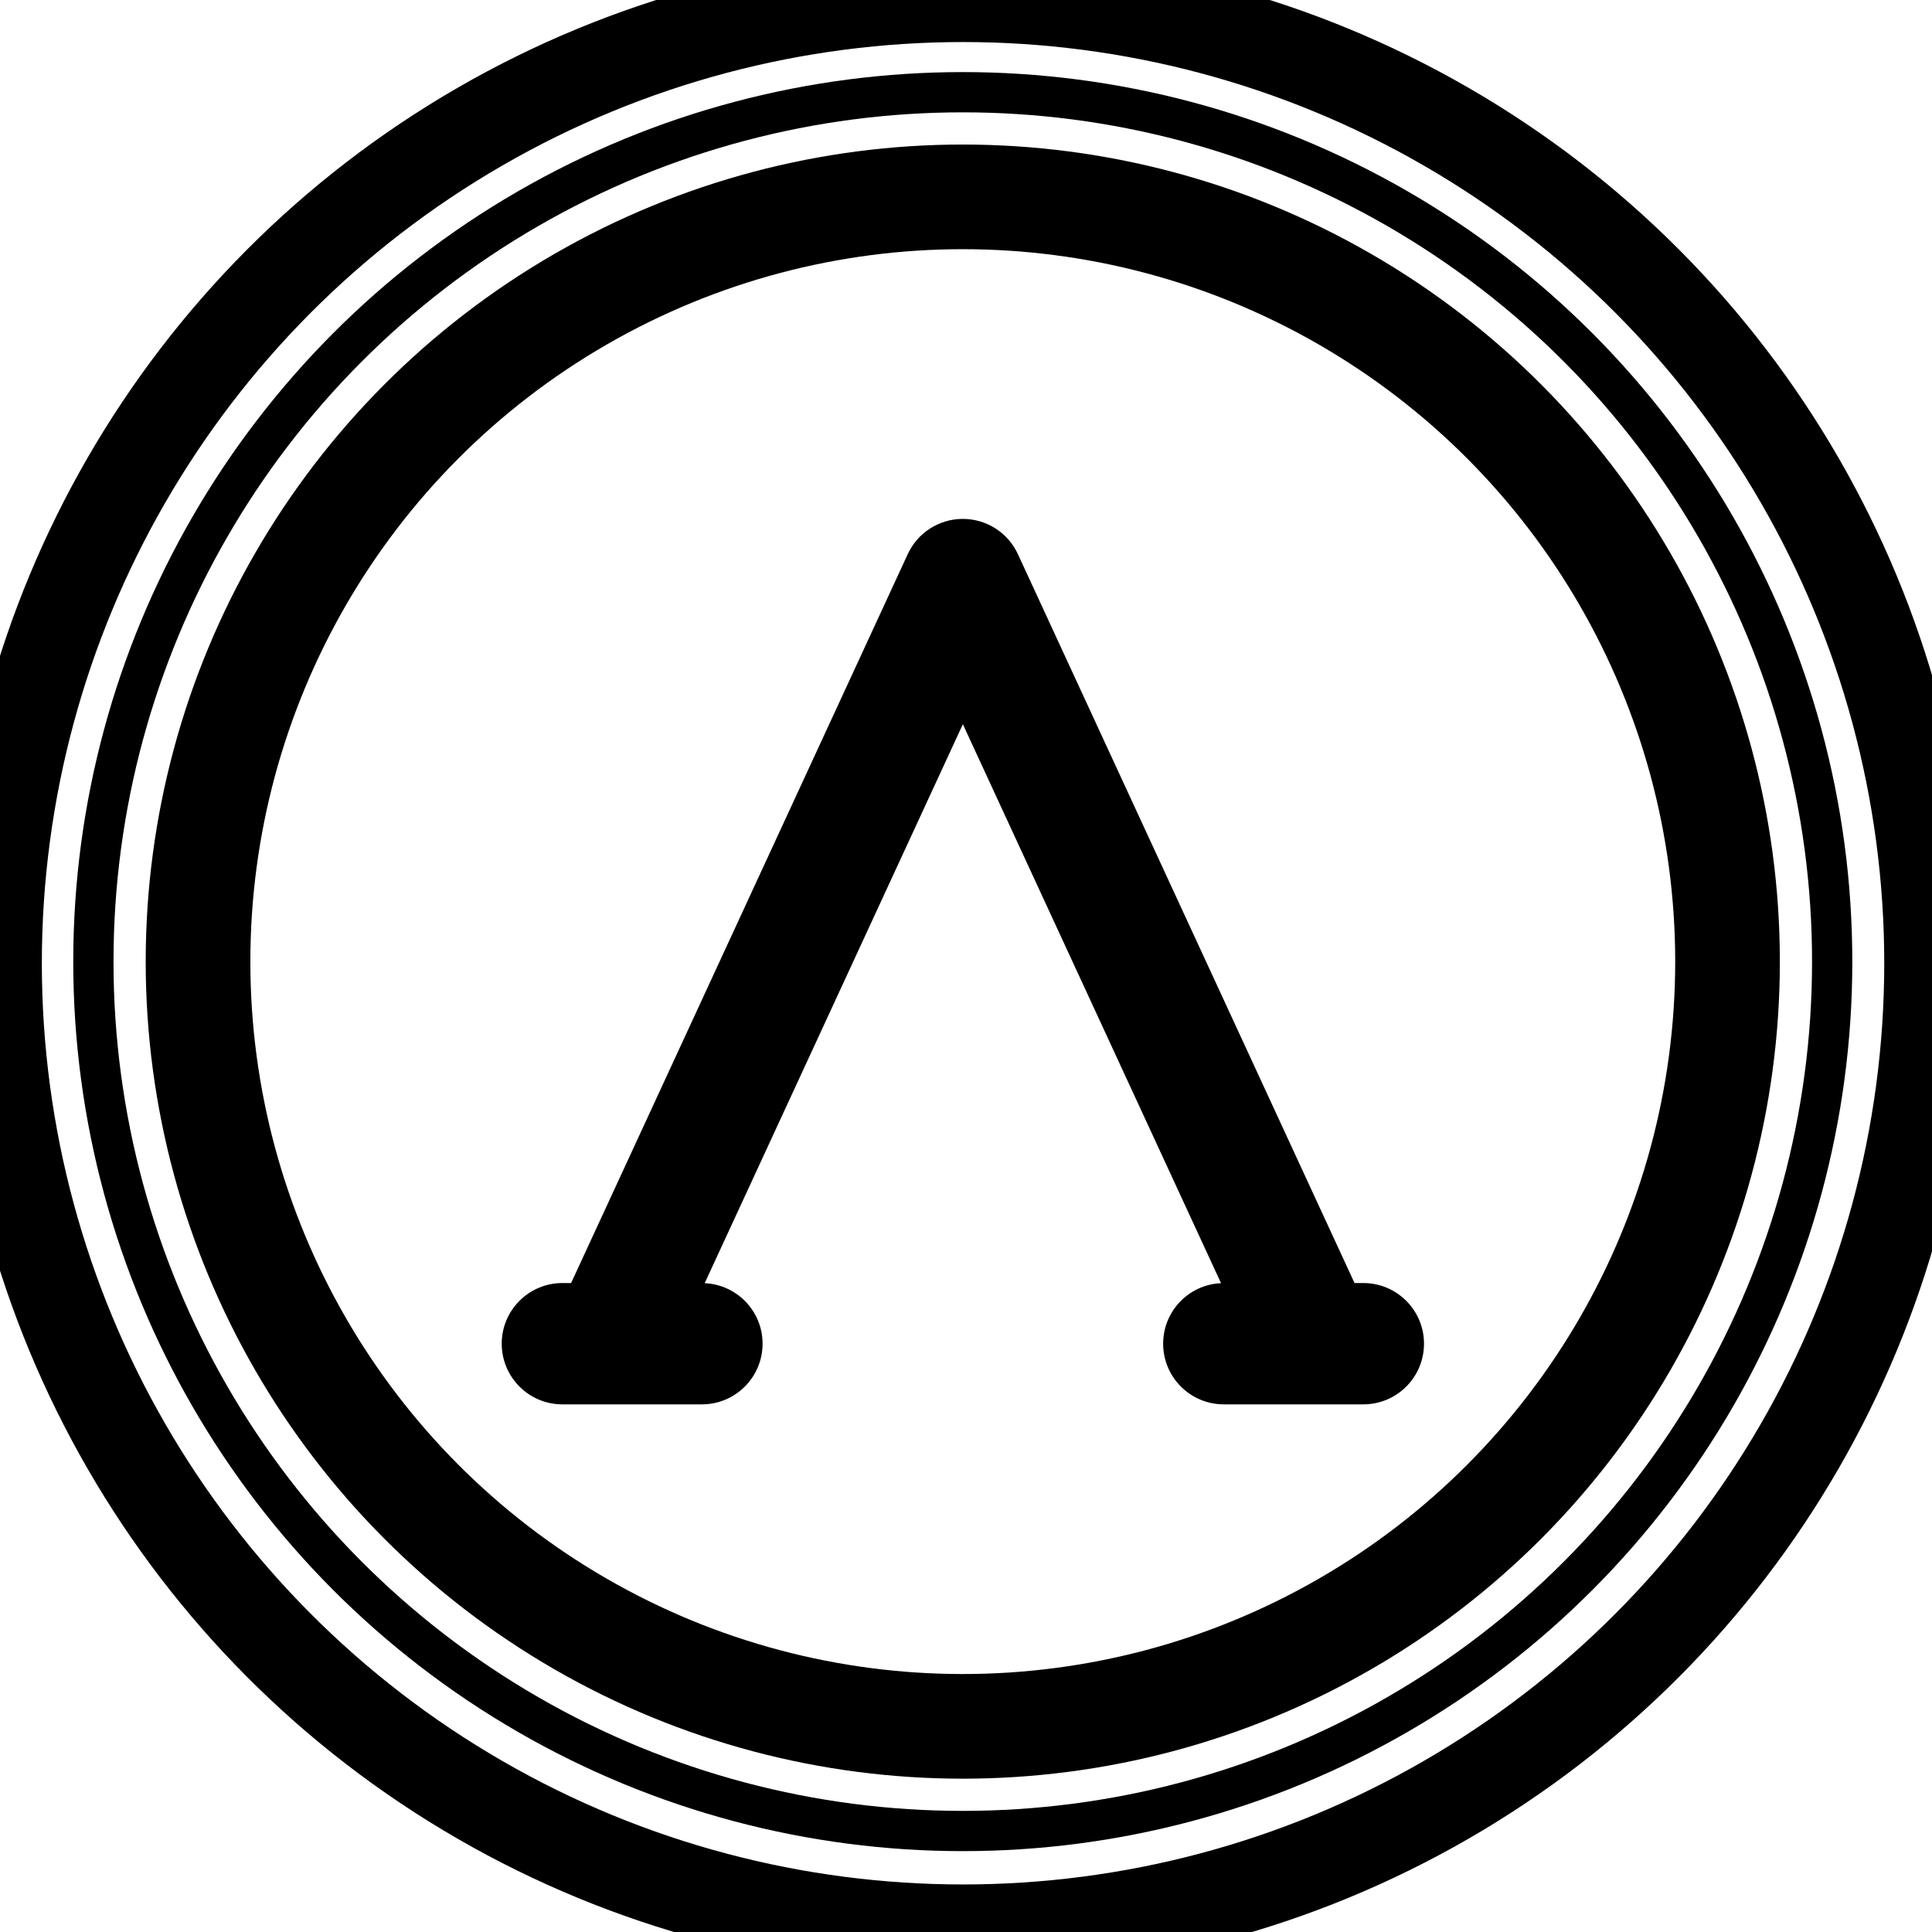 <?xml version="1.0" encoding="UTF-8" standalone="no"?>
<!-- Created with Inkscape (http://www.inkscape.org/) -->

<svg
   xmlns:osb="http://www.openswatchbook.org/uri/2009/osb"
   xmlns:dc="http://purl.org/dc/elements/1.1/"
   xmlns:cc="http://creativecommons.org/ns#"
   xmlns:rdf="http://www.w3.org/1999/02/22-rdf-syntax-ns#"
   xmlns:svg="http://www.w3.org/2000/svg"
   xmlns="http://www.w3.org/2000/svg"
   xmlns:xlink="http://www.w3.org/1999/xlink"
   xmlns:sodipodi="http://sodipodi.sourceforge.net/DTD/sodipodi-0.dtd"
   xmlns:inkscape="http://www.inkscape.org/namespaces/inkscape"
   width="48"
   height="48"
   id="svg5453"
   version="1.1"
   inkscape:version="0.48.5 r10040"
   sodipodi:docname="0ad.svg">
  <defs
     id="defs5455">
    <linearGradient
       id="linearGradient5332">
      <stop
         style="stop-color:#ffb900;stop-opacity:1"
         offset="0"
         id="stop5334" />
      <stop
         style="stop-color:#ffff02;stop-opacity:1"
         offset="1"
         id="stop5336" />
    </linearGradient>
    <linearGradient
       id="linearGradient4749">
      <stop
         id="stop4751"
         offset="0"
         style="stop-color:#ff9300;stop-opacity:1" />
      <stop
         id="stop4753"
         offset="1"
         style="stop-color:#ffff02;stop-opacity:1" />
    </linearGradient>
    <linearGradient
       id="linearGradient4232">
      <stop
         id="stop4234-0"
         offset="0"
         style="stop-color:#3889e9;stop-opacity:1" />
      <stop
         id="stop4236"
         offset="1"
         style="stop-color:#5ea5fb;stop-opacity:1" />
    </linearGradient>
    <linearGradient
       inkscape:collect="always"
       xlink:href="#linearGradient4232"
       id="linearGradient3426"
       x1="399.571"
       y1="545.798"
       x2="399.571"
       y2="517.798"
       gradientUnits="userSpaceOnUse" />
    <linearGradient
       inkscape:collect="always"
       xlink:href="#linearGradient4202"
       id="linearGradient4181"
       gradientUnits="userSpaceOnUse"
       x1="399.994"
       y1="545.139"
       x2="399.994"
       y2="518.139" />
    <linearGradient
       id="linearGradient4207"
       osb:paint="gradient">
      <stop
         style="stop-color:#3498db;stop-opacity:1;"
         offset="0"
         id="stop3371" />
      <stop
         style="stop-color:#3498db;stop-opacity:0;"
         offset="1"
         id="stop3373" />
    </linearGradient>
    <linearGradient
       inkscape:collect="always"
       xlink:href="#linearGradient4749"
       id="linearGradient4747"
       x1="193.279"
       y1="478.607"
       x2="167.679"
       y2="723.229"
       gradientUnits="userSpaceOnUse" />
    <linearGradient
       id="linearGradient4202"
       inkscape:collect="always">
      <stop
         id="stop4204"
         offset="0"
         style="stop-color:#c61423;stop-opacity:1" />
      <stop
         id="stop4206"
         offset="1"
         style="stop-color:#ff4c63;stop-opacity:1" />
    </linearGradient>
  </defs>
  <sodipodi:namedview
     id="base"
     pagecolor="#5a5a5a"
     bordercolor="#666666"
     borderopacity="1.0"
     inkscape:pageopacity="0"
     inkscape:pageshadow="2"
     inkscape:zoom="3.52"
     inkscape:cx="-60.981493"
     inkscape:cy="20.629075"
     inkscape:document-units="px"
     inkscape:current-layer="layer1"
     showgrid="false"
     fit-margin-top="0"
     fit-margin-left="0"
     fit-margin-right="0"
     fit-margin-bottom="0"
     inkscape:window-width="1920"
     inkscape:window-height="1007"
     inkscape:window-x="0"
     inkscape:window-y="31"
     inkscape:window-maximized="1"
     inkscape:showpageshadow="false"
     borderlayer="true"
     showguides="false"
     inkscape:snap-bbox="true"
     inkscape:bbox-paths="false"
     inkscape:bbox-nodes="true"
     inkscape:object-nodes="true"
     inkscape:snap-center="true"
     showborder="false"
     inkscape:guide-bbox="true">
    <inkscape:grid
       type="xygrid"
       id="grid4063" />
    <sodipodi:guide
       position="1.1650391e-05,48"
       orientation="4,0"
       id="guide4146" />
    <sodipodi:guide
       position="1.1650391e-05,44"
       orientation="0,48"
       id="guide4148" />
    <sodipodi:guide
       position="48,44"
       orientation="-4,0"
       id="guide4150" />
    <sodipodi:guide
       position="48,48"
       orientation="0,-48"
       id="guide4152" />
    <sodipodi:guide
       position="1.1650391e-05,4"
       orientation="4,0"
       id="guide4154" />
    <sodipodi:guide
       position="1.1650391e-05,2.6367188e-05"
       orientation="0,48"
       id="guide4156" />
    <sodipodi:guide
       position="48,2.6367188e-05"
       orientation="-4,0"
       id="guide4158" />
    <sodipodi:guide
       position="48,4"
       orientation="0,-48"
       id="guide4160" />
    <sodipodi:guide
       position="48,48"
       orientation="0,-4"
       id="guide4162" />
    <sodipodi:guide
       position="44,48"
       orientation="48,0"
       id="guide4164" />
    <sodipodi:guide
       position="44,2.6367188e-05"
       orientation="0,4"
       id="guide4166" />
    <sodipodi:guide
       position="48,2.6367188e-05"
       orientation="-48,0"
       id="guide4168" />
    <sodipodi:guide
       position="4,48"
       orientation="0,-4"
       id="guide4170" />
    <sodipodi:guide
       position="4.2167969e-05,48"
       orientation="48,0"
       id="guide4172" />
    <sodipodi:guide
       position="4.2167969e-05,2.6367188e-05"
       orientation="0,4"
       id="guide4174" />
    <sodipodi:guide
       position="4,44"
       orientation="40,0"
       id="guide4175" />
    <sodipodi:guide
       position="4,4"
       orientation="0,20"
       id="guide4177" />
    <sodipodi:guide
       position="24,4"
       orientation="-40,0"
       id="guide4179" />
    <sodipodi:guide
       position="24,44"
       orientation="0,-20"
       id="guide4181" />
    <sodipodi:guide
       position="4,24"
       orientation="20,0"
       id="guide4185" />
    <sodipodi:guide
       position="44,4"
       orientation="-20,0"
       id="guide4189" />
    <sodipodi:guide
       position="44,24"
       orientation="0,-40"
       id="guide4191" />
    <sodipodi:guide
       position="120.53,312.573"
       orientation="0,1"
       id="guide4966" />
  </sodipodi:namedview>
  <g
     inkscape:label="Capa 1"
     inkscape:groupmode="layer"
     id="layer1"
     transform="translate(-384.571,-499.798)">
    <g
       id="g182-5-0"
       transform="matrix(0.171,0,0,-0.171,463.249,652.244)"
       style="fill:url(#linearGradient4747);fill-opacity:1" />
    <g
       id="g5611">
      <g
         transform="translate(-0.08,-0.109)"
         id="g5338">
        <g
           id="g4471"
           transform="matrix(1.093,0,0,1.093,33.31,-50.486)"
           style="stroke:#000000;fill:none;stroke-opacity:1">
          <g
             inkscape:label="Capa 1"
             id="layer1-39"
             transform="matrix(1.544,0,0,1.544,-275.384,-295.809)"
             style="stroke:#000000;fill:none;stroke-opacity:1" />
          <g
             id="g4317"
             transform="matrix(1.075,0,0,1.075,-25.667,-39.659)"
             style="stroke:#000000;fill:none;stroke-opacity:1">
            <g
               transform="matrix(0.945,0,0,0.945,18.835,29.227)"
               id="g4320"
               style="stroke:#000000;fill:none;stroke-opacity:1">
              <g
                 id="layer1-3"
                 inkscape:label="Capa 1"
                 transform="matrix(1.544,0,0,1.544,-275.175,-295.739)"
                 style="stroke:#000000;stroke-width:1.3;stroke-miterlimit:4;stroke-dasharray:none;stroke-opacity:1;fill:none">
                <circle
                   r="14"
                   cy="531.798"
                   cx="400.571"
                   id="path3377"
                   style="opacity:1;fill:none;fill-opacity:1;stroke:#000000;stroke-width:0.941;stroke-miterlimit:4;stroke-dasharray:none;stroke-dashoffset:0;stroke-opacity:1"
                   d="m 414.571,531.798 c 0,7.732 -6.268,14 -14,14 -7.732,0 -14,-6.268 -14,-14 0,-7.732 6.268,-14 14,-14 7.732,0 14,6.268 14,14 z" />
                <circle
                   style="opacity:1;fill:none;fill-opacity:0;stroke:#000000;stroke-width:1.3;stroke-miterlimit:4;stroke-dasharray:none;stroke-dashoffset:0;stroke-opacity:1"
                   id="circle4174"
                   cx="400.571"
                   cy="531.798"
                   r="14"
                   d="m 414.571,531.798 c 0,7.732 -6.268,14 -14,14 -7.732,0 -14,-6.268 -14,-14 0,-7.732 6.268,-14 14,-14 7.732,0 14,6.268 14,14 z" />
                <circle
                   style="opacity:1;fill:none;fill-opacity:1;stroke:#000000;stroke-width:1.3;stroke-miterlimit:4;stroke-dasharray:none;stroke-dashoffset:0;stroke-opacity:1"
                   id="ellipse4233"
                   cx="400.571"
                   cy="531.798"
                   r="0" />
              </g>
            </g>
          </g>
        </g>
        <circle
           r="21.6"
           cy="523.798"
           cx="408.571"
           id="path4885-5-0-1"
           style="opacity:1;fill:none;fill-opacity:1;fill-rule:evenodd;stroke:#000000;stroke-width:1;stroke-linecap:round;stroke-linejoin:round;stroke-miterlimit:4;stroke-dasharray:none;stroke-dashoffset:0;stroke-opacity:1"
           d="m 430.171,523.798 c 0,11.929 -9.671,21.6 -21.6,21.6 -11.929,0 -21.6,-9.671 -21.6,-21.6 0,-11.929 9.671,-21.6 21.6,-21.6 11.929,0 21.6,9.671 21.6,21.6 z" />
        <circle
           r="19"
           cy="523.798"
           cx="408.571"
           id="path4885-5-3"
           style="opacity:1;fill:none;fill-opacity:1;fill-rule:evenodd;stroke:#000000;stroke-width:2.6;stroke-linecap:round;stroke-linejoin:round;stroke-miterlimit:4;stroke-dasharray:none;stroke-dashoffset:0;stroke-opacity:1"
           d="m 427.571,523.798 c 0,10.493 -8.507,19 -19,19 -10.493,0 -19,-8.507 -19,-19 0,-10.493 8.507,-19 19,-19 10.493,0 19,8.507 19,19 z" />
        <path
           id="path3-3"
           d="m 418.521,531.784 -0.217,0 -8.364,-18.11 c -0.246,-0.534 -0.781,-0.875 -1.368,-0.875 -0.588,0 -1.122,0.342 -1.368,0.875 l -8.364,18.11 -0.217,0 c -0.832,0 -1.507,0.675 -1.507,1.507 0,0.832 0.675,1.507 1.507,1.507 l 3.467,0 c 0.832,0 1.507,-0.675 1.507,-1.507 0,-0.809 -0.638,-1.467 -1.438,-1.504 l 6.414,-13.887 6.414,13.887 c -0.8,0.036 -1.438,0.695 -1.438,1.504 0,0.832 0.675,1.507 1.507,1.507 l 3.467,0 c 0.832,0 1.507,-0.675 1.507,-1.507 0,-0.832 -0.675,-1.507 -1.507,-1.507 z"
           inkscape:connector-curvature="0"
           style="fill:#000000;fill-opacity:1" />
      </g>
    </g>
  </g>
</svg>
